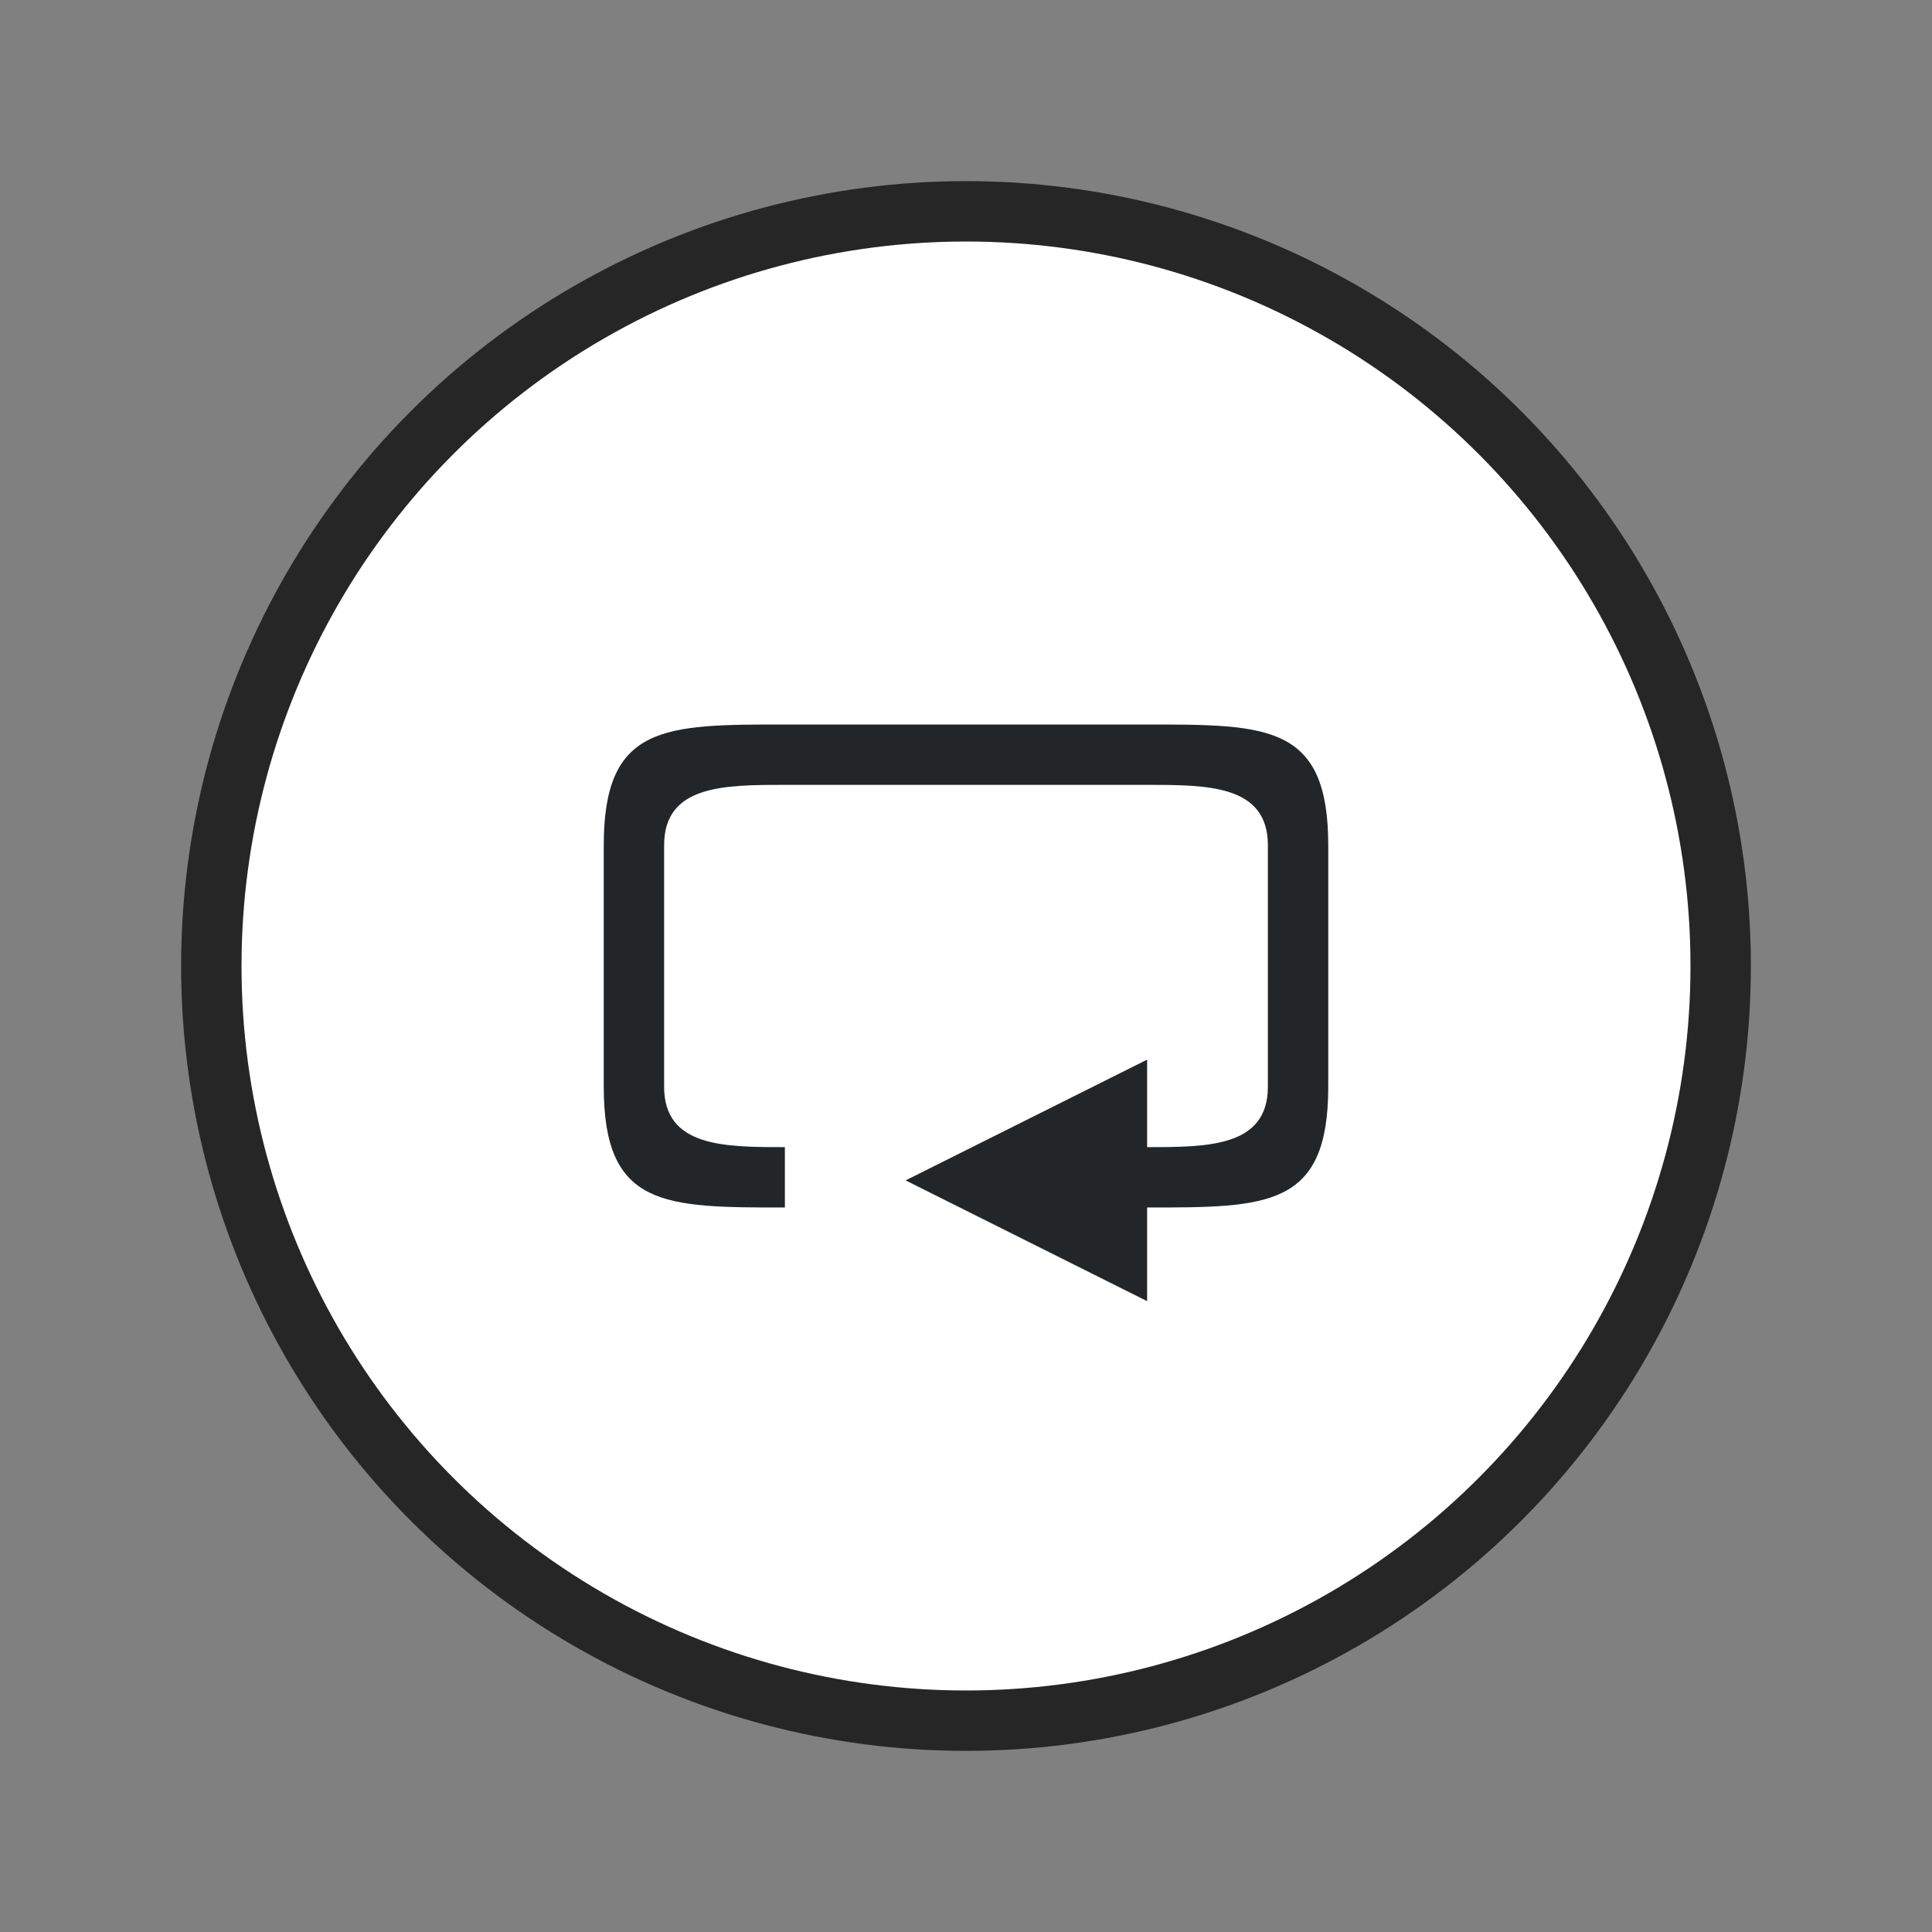<?xml version="1.0" encoding="UTF-8" standalone="no"?>
<svg
   viewBox="0 0 32 32"
   version="1.1"
   id="svg4"
   sodipodi:docname="mediarepeat.svg"
   inkscape:version="1.1.2 (76b9e6a115, 2022-02-25)"
   inkscape:export-filename="/home/jupiter007/Libreoffice yaru theme fullcolor/build/cmd/32/mediarepeat.png"
   inkscape:export-xdpi="96"
   inkscape:export-ydpi="96"
   xmlns:inkscape="http://www.inkscape.org/namespaces/inkscape"
   xmlns:sodipodi="http://sodipodi.sourceforge.net/DTD/sodipodi-0.dtd"
   xmlns="http://www.w3.org/2000/svg"
   xmlns:svg="http://www.w3.org/2000/svg"
   xmlns:rdf="http://www.w3.org/1999/02/22-rdf-syntax-ns#"
   xmlns:cc="http://creativecommons.org/ns#"
   xmlns:dc="http://purl.org/dc/elements/1.1/">
  <rect x="0" y="0" width="32" height="32" fill="#808080" stroke="none"/>
  <defs
     id="defs8" />
  <sodipodi:namedview
     pagecolor="#ffffff"
     bordercolor="#666666"
     borderopacity="1"
     objecttolerance="10"
     gridtolerance="10"
     guidetolerance="10"
     inkscape:pageopacity="0"
     inkscape:pageshadow="2"
     inkscape:window-width="1920"
     inkscape:window-height="1043"
     id="namedview6"
     showgrid="true"
     inkscape:zoom="20.85965"
     inkscape:cx="3.187973"
     inkscape:cy="17.449957"
     inkscape:window-x="1920"
     inkscape:window-y="0"
     inkscape:window-maximized="1"
     inkscape:current-layer="svg4"
     inkscape:pagecheckerboard="0">
    <inkscape:grid
       type="xygrid"
       id="grid817" />
  </sodipodi:namedview>
  <circle
     r="12"
     cy="16"
     cx="16"
     id="circle821"
     style="opacity:0.7;fill:#000000;fill-opacity:1;stroke:#000000;stroke-width:2;stroke-linejoin:round;stroke-miterlimit:4;stroke-dasharray:none;stroke-opacity:1" />
  <circle
     style="opacity:1;fill:#ffffff;fill-opacity:1;stroke:none;stroke-width:2;stroke-linejoin:round;stroke-miterlimit:4;stroke-dasharray:none;stroke-opacity:1"
     id="path819"
     cx="16"
     cy="16"
     r="12" />
  <path
     d="m 10,14 v 4 c 0,2 1,2 3,2 v -1 c -1,0 -2,0 -2,-1 v -4 c 0,-1 1,-1 2,-1 h 6 c 1,0 2,0 2,1 v 4 c 0,1 -1,1 -2,1 v -1.449 l -4,2 4,2 v -1.551 c 2,0 3,0 3,-2 v -4 c 0,-2 -1,-2 -3,-2 h -6 c -2,0 -3,0 -3,2 z"
     id="path2"
     inkscape:connector-curvature="0"
     style="fill:#232629"
     sodipodi:nodetypes="cccccccccccccccccccc" />
</svg>
